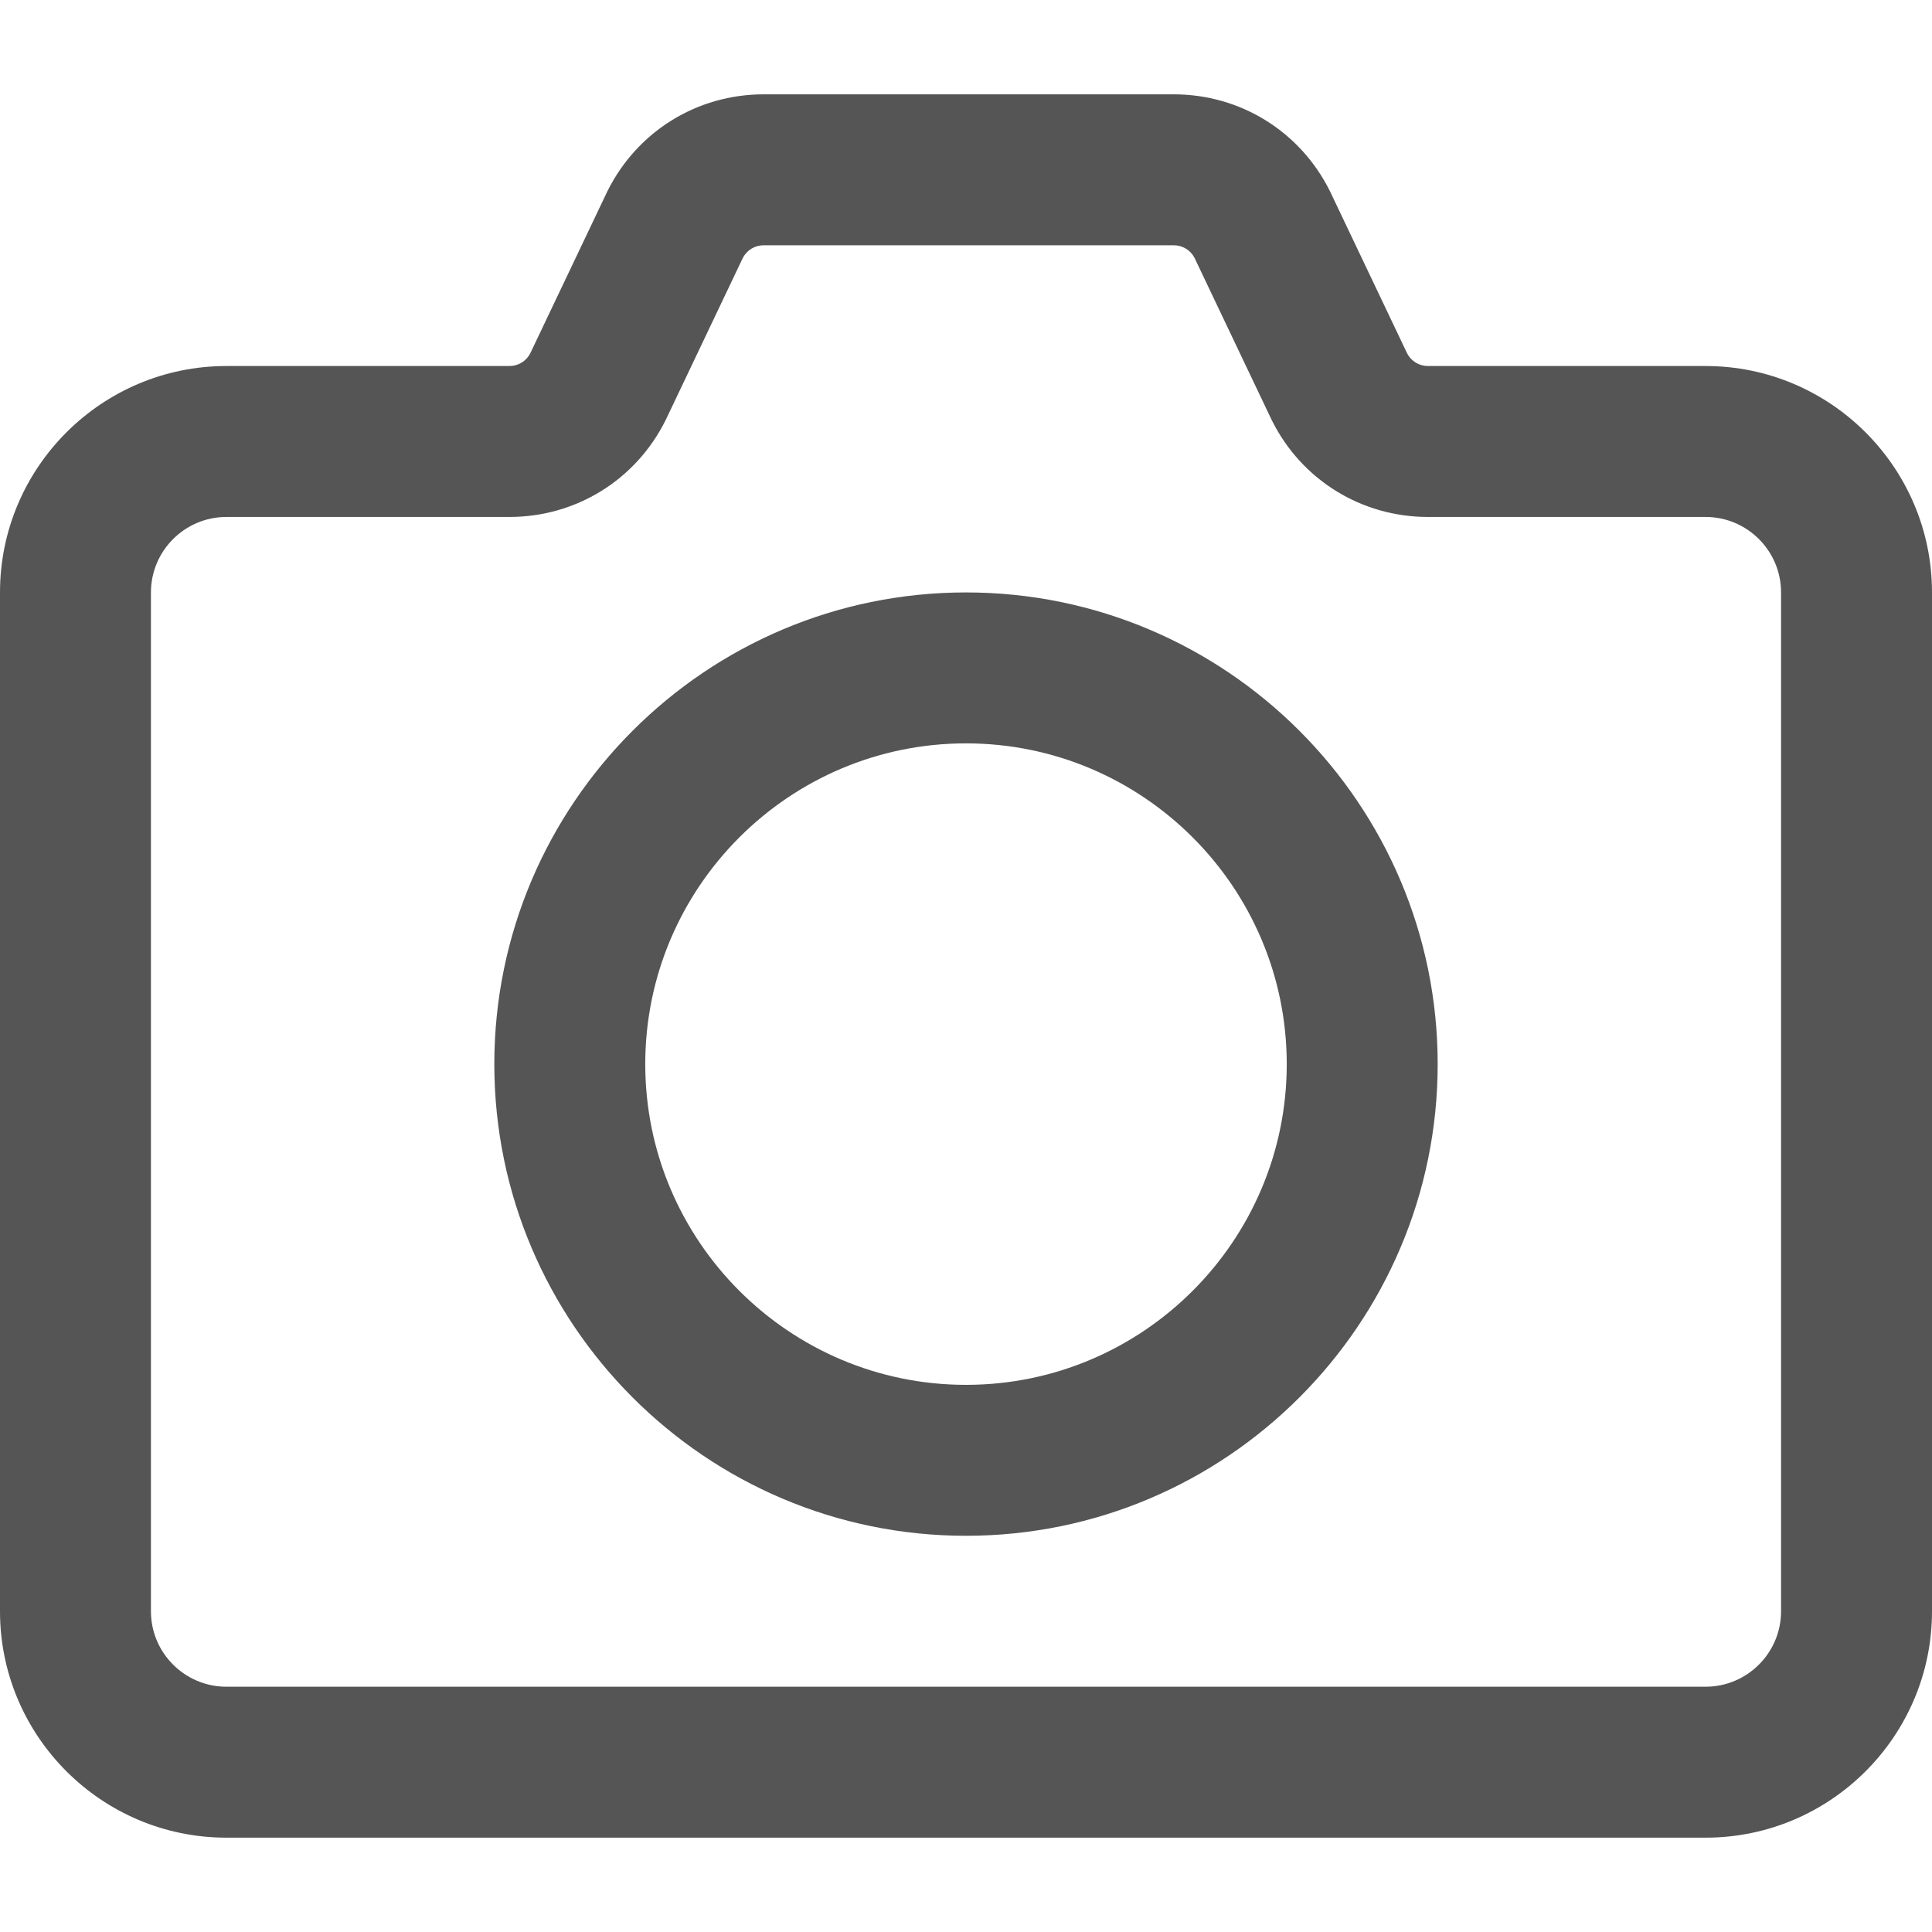 <svg version="1.1" width="55" height="55" id="Capa_1" xmlns="http://www.w3.org/2000/svg"
                      xmlns:xlink="http://www.w3.org/1999/xlink" x="0px" y="0px" viewBox="0 0 512 512"
                      style="enable-background:new 0 0 512 512;" xml:space="preserve">
                      <g>
                        <g>
                          <g>
                            <path fill="#555" d="M256,157c-68.925,0-125,56.075-125,125s56.075,125,125,125s125-56.075,125-125S324.925,157,256,157z M256,367
				c-46.869,0-85-38.131-85-85c0-46.869,38.131-85,85-85s85,38.131,85,85C341,328.869,302.869,367,256,367z" />
                            <path fill="#555" d="M452,97h-73.575c-2.329,0-4.428-1.271-5.508-3.327L352.562,50.9c-0.056-0.117-0.112-0.233-0.171-0.349
				C344.512,34.791,328.67,25,311.049,25H202.376c-17.621,0-33.463,9.791-41.342,25.552c-0.059,0.116-0.115,0.232-0.171,0.349
				l-20.356,42.775C139.427,95.729,137.329,97,135,97H60c-33.084,0-60,26.916-60,60v270c0,33.084,26.916,60,60,60h392
				c33.084,0,60-26.916,60-60V157C512,123.916,485.084,97,452,97z M472,426.999c0,11.028-8.972,20-20,20H60
				c-11.028,0-20-8.972-20-20V157c0-11.028,8.972-20,20-20h75c17.62,0,33.462-9.79,41.342-25.55c0.059-0.116,0.115-0.233,0.172-0.35
				l20.356-42.775c1.079-2.054,3.177-3.325,5.506-3.325h108.673c2.329,0,4.427,1.271,5.506,3.324l20.356,42.775
				c0.057,0.117,0.113,0.234,0.172,0.35c7.88,15.76,23.722,25.55,41.342,25.55H452c11.028,0,20,8.972,20,20V426.999z" />
                          </g>
                        </g>
                      </g>
                      <g>
                      </g>
                      <g>
                      </g>
                      <g>
                      </g>
                      <g>
                      </g>
                      <g>
                      </g>
                      <g>
                      </g>
                      <g>
                      </g>
                      <g>
                      </g>
                      <g>
                      </g>
                      <g>
                      </g>
                      <g>
                      </g>
                      <g>
                      </g>
                      <g>
                      </g>
                      <g>
                      </g>
                      <g>
                      </g>
                    </svg>